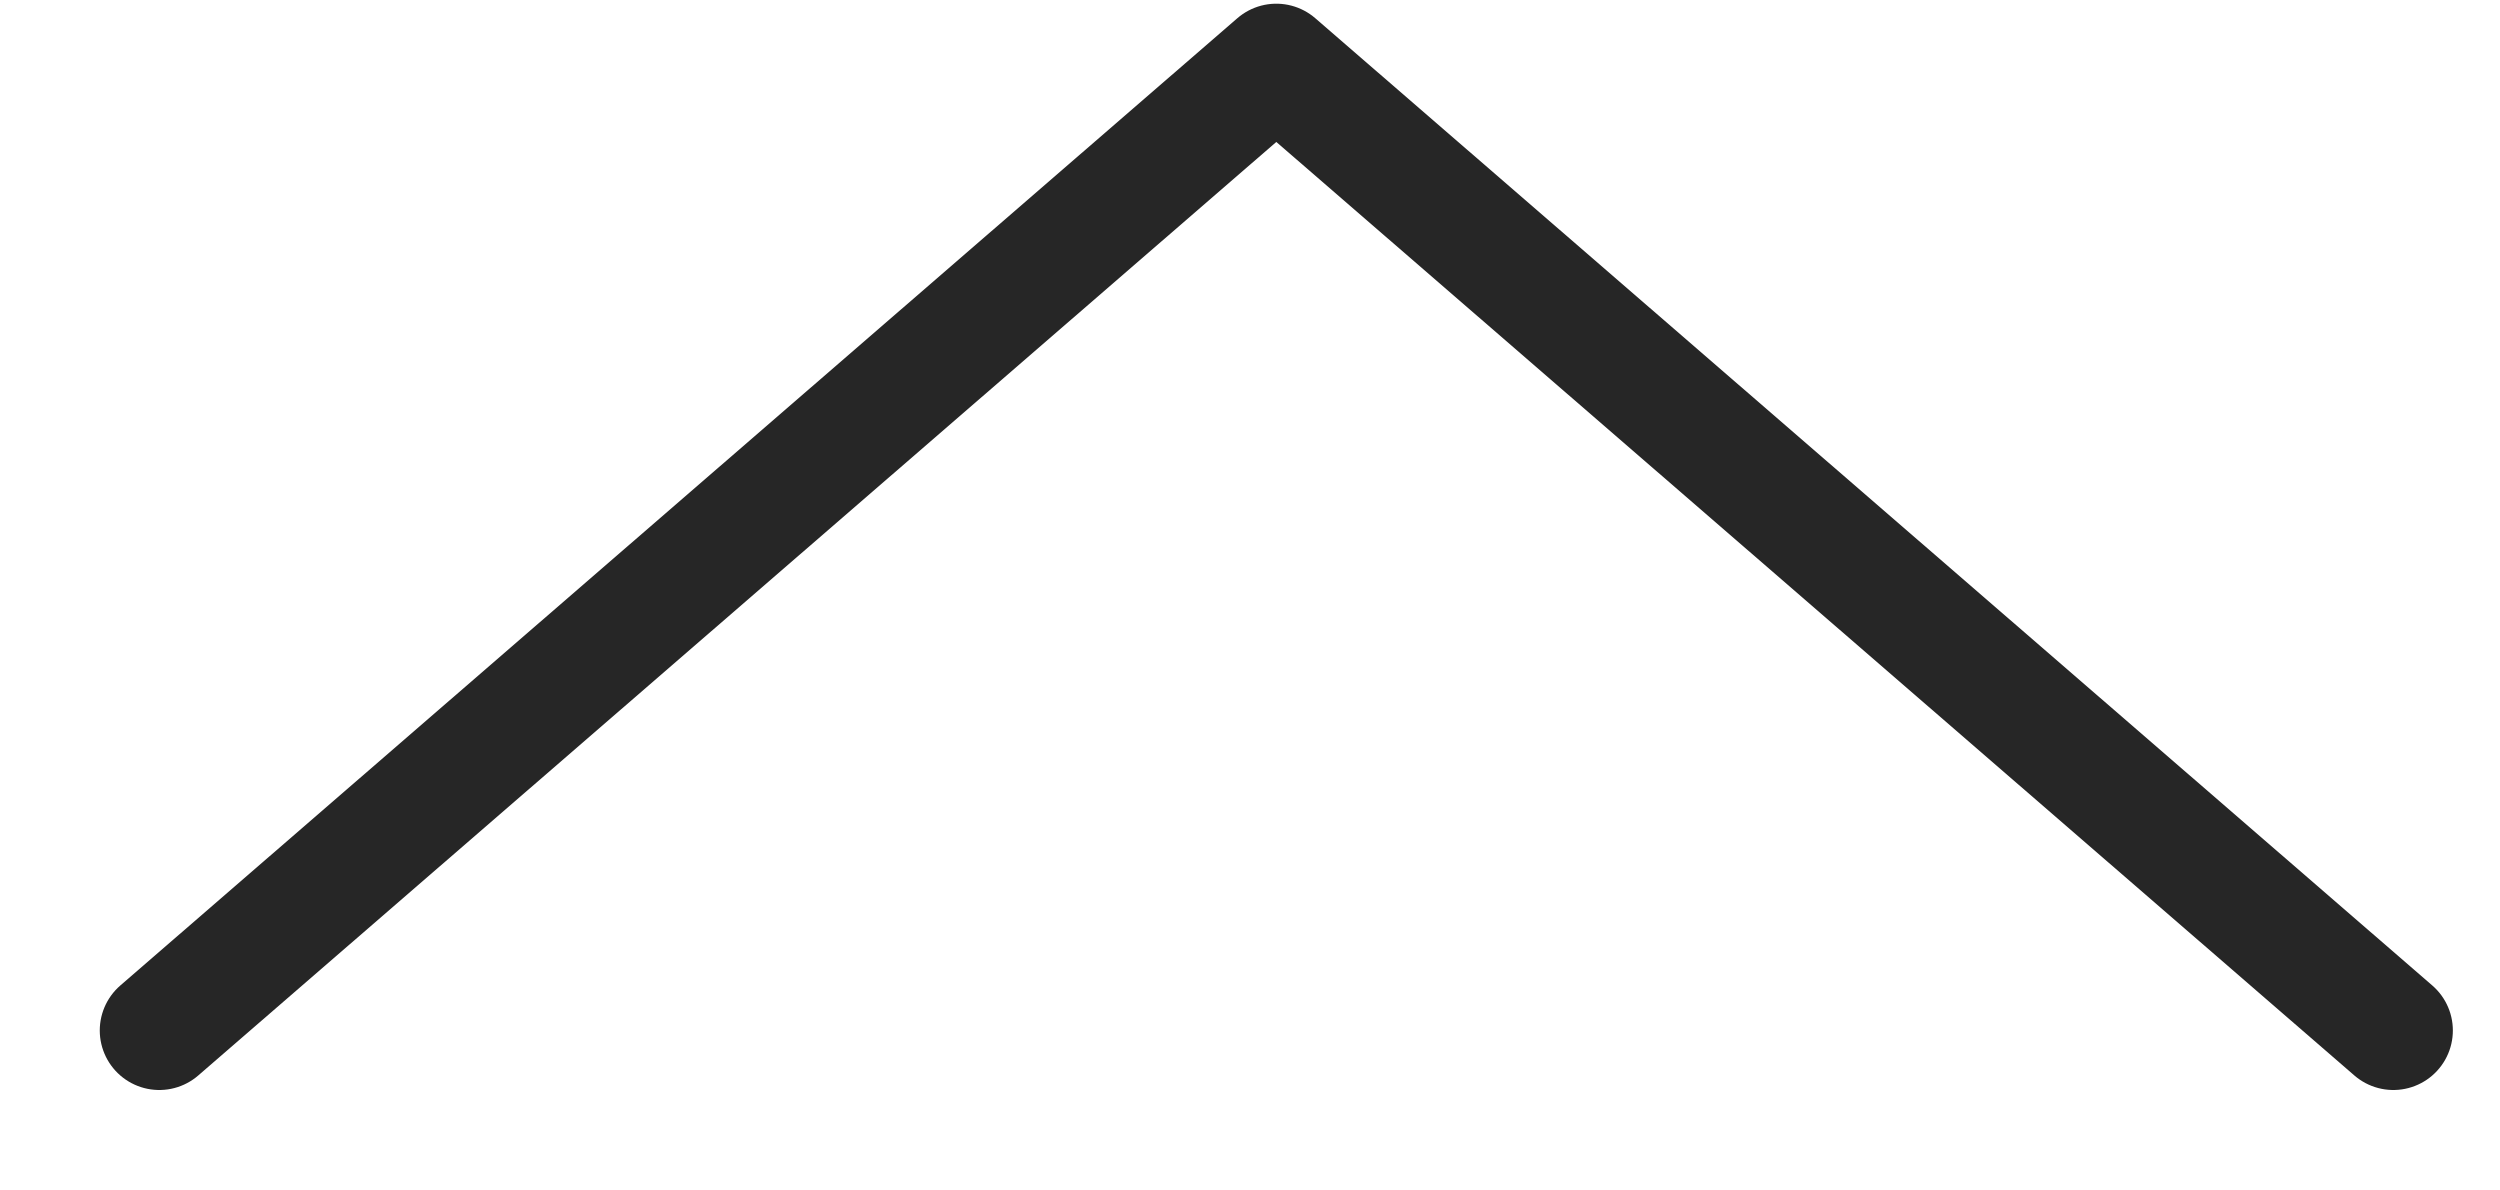 <svg width="21" height="10" viewBox="0 0 21 10" fill="none" xmlns="http://www.w3.org/2000/svg">
<path d="M1.338 8.656L10.721 0.531L20.104 8.656" stroke="#262626" stroke-linecap="round" stroke-linejoin="round"/>
</svg>
